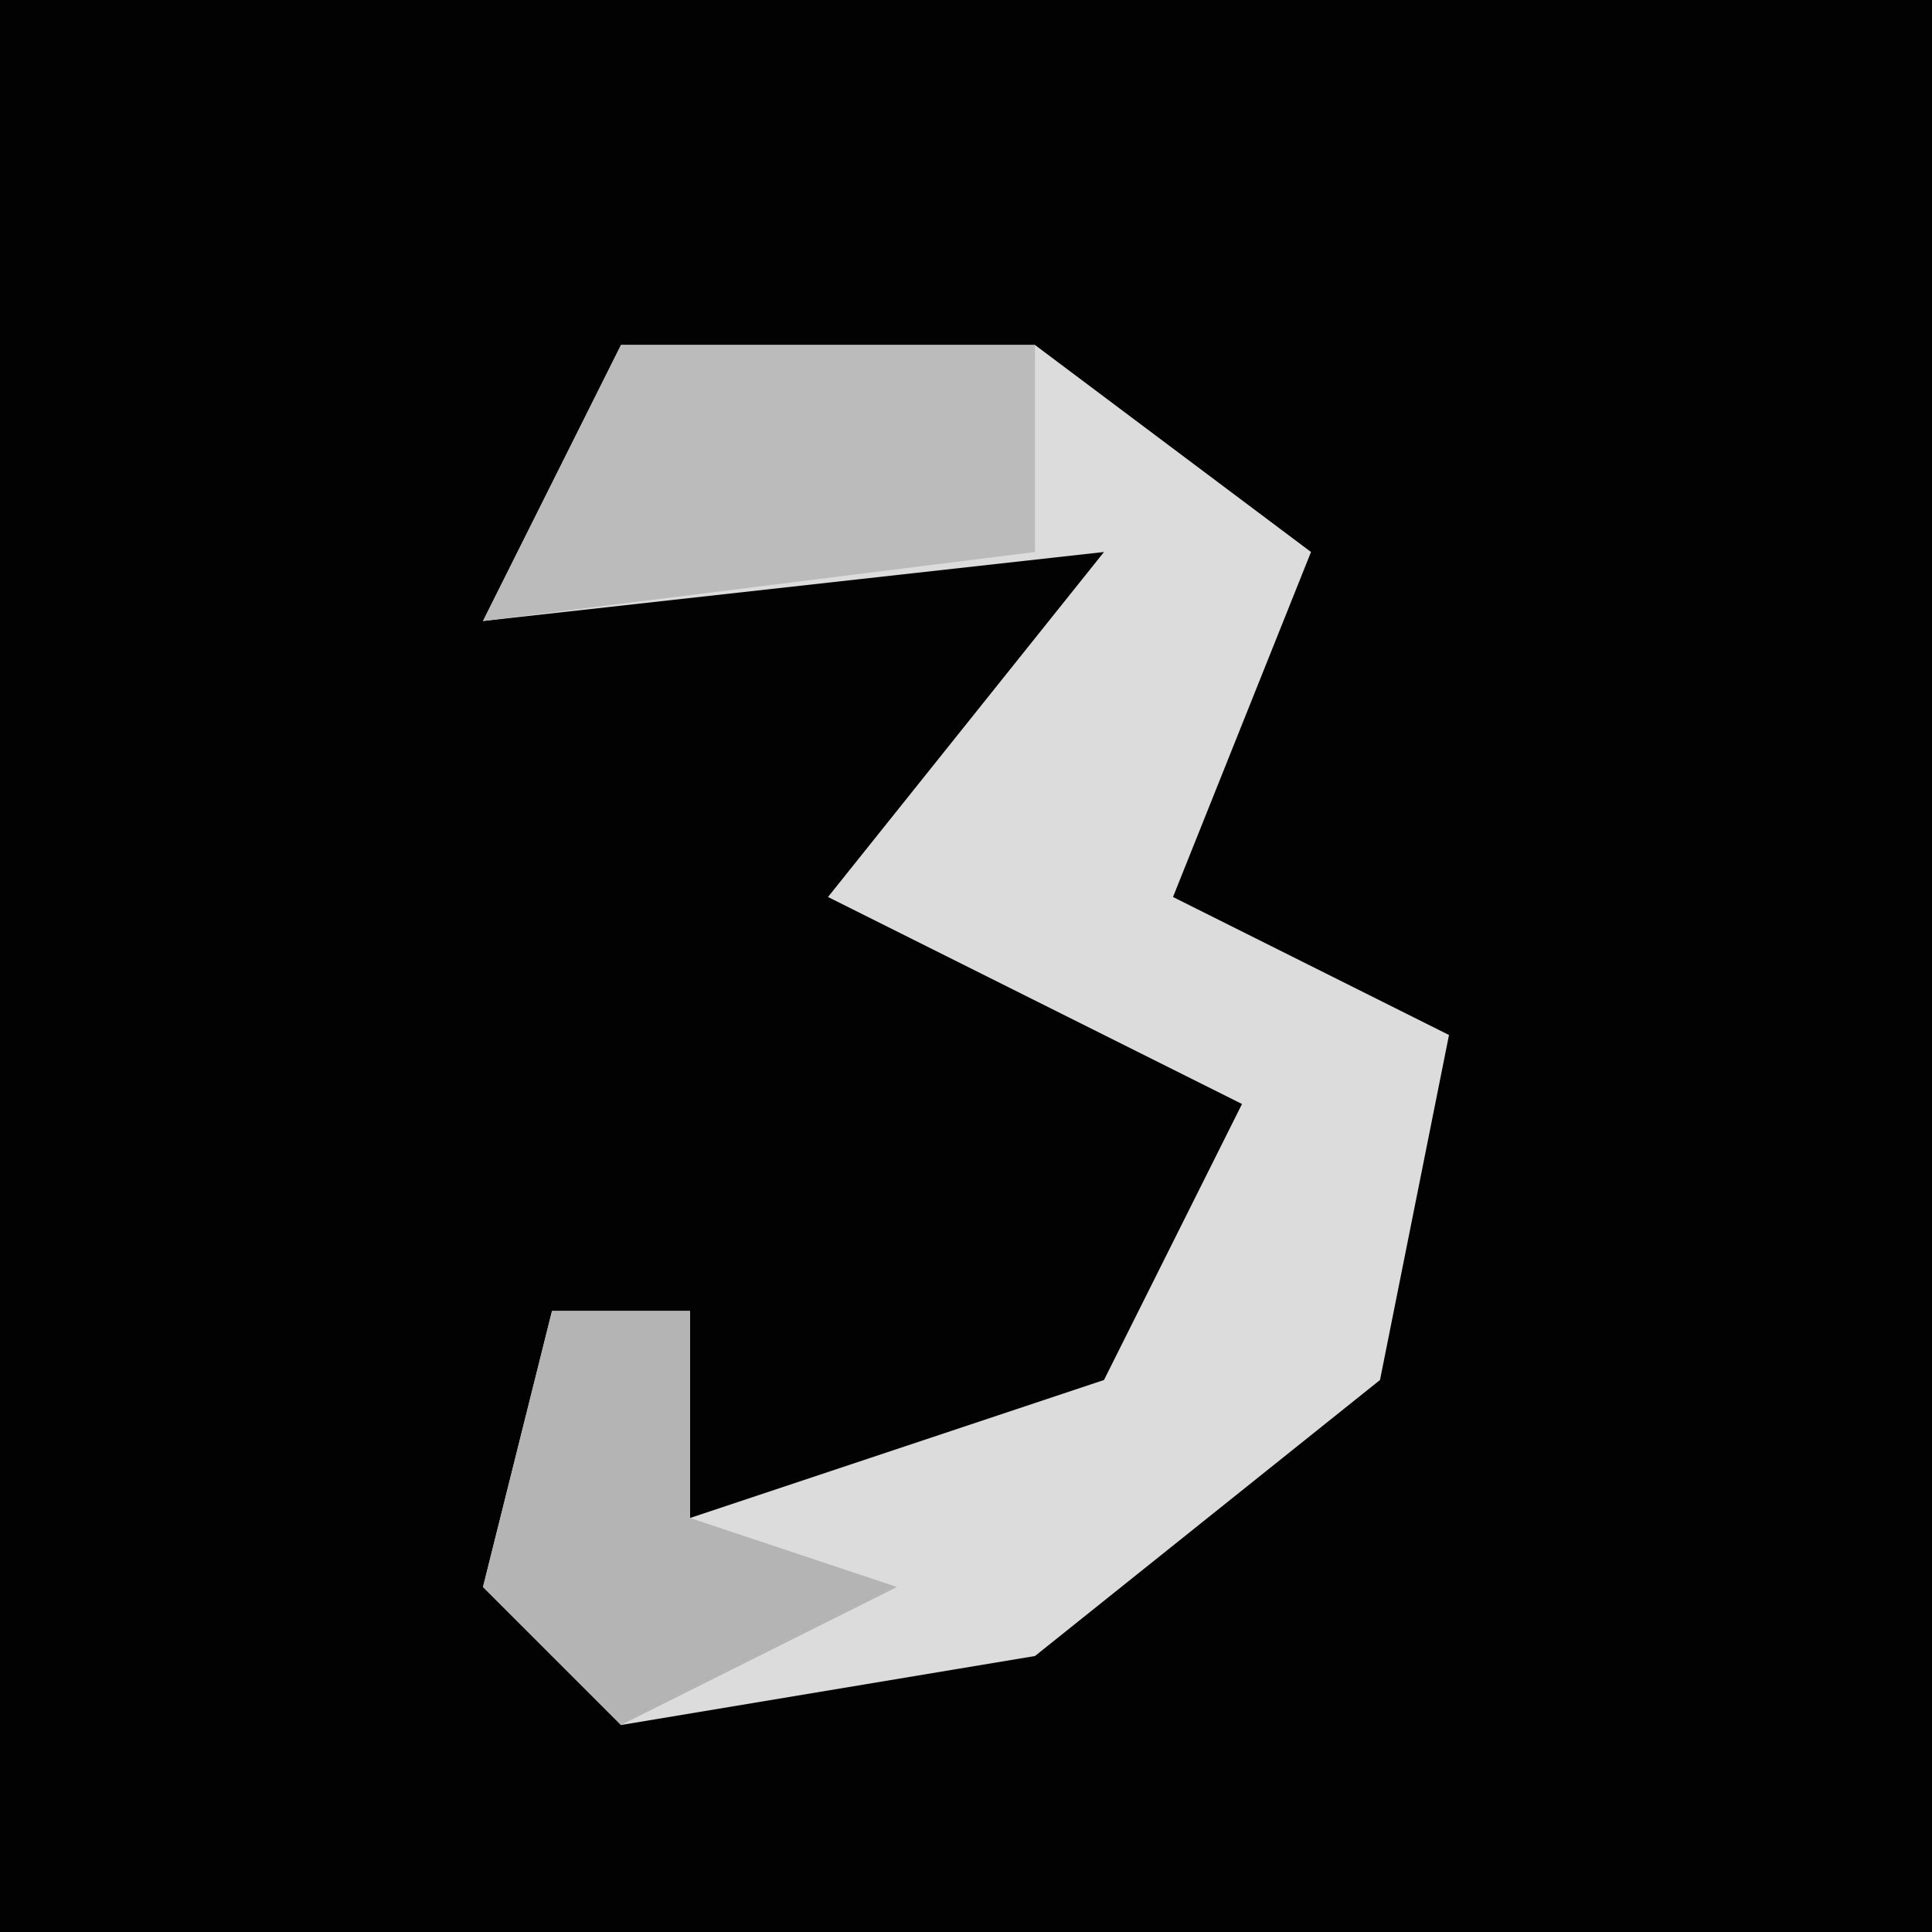 <?xml version="1.0" encoding="UTF-8"?>
<svg version="1.1" xmlns="http://www.w3.org/2000/svg" width="28" height="28">
<path d="M0,0 L28,0 L28,28 L0,28 Z " fill="#020202" transform="translate(0,0)"/>
<path d="M0,0 L6,0 L10,3 L8,8 L12,10 L11,15 L6,19 L0,20 L-2,18 L-1,14 L1,14 L1,17 L7,15 L9,11 L3,8 L7,3 L-2,4 Z " fill="#DCDCDC" transform="translate(9,5)"/>
<path d="M0,0 L6,0 L6,3 L-2,4 Z " fill="#BBBBBB" transform="translate(9,5)"/>
<path d="M0,0 L2,0 L2,3 L5,4 L1,6 L-1,4 Z " fill="#B4B4B4" transform="translate(8,19)"/>
</svg>
